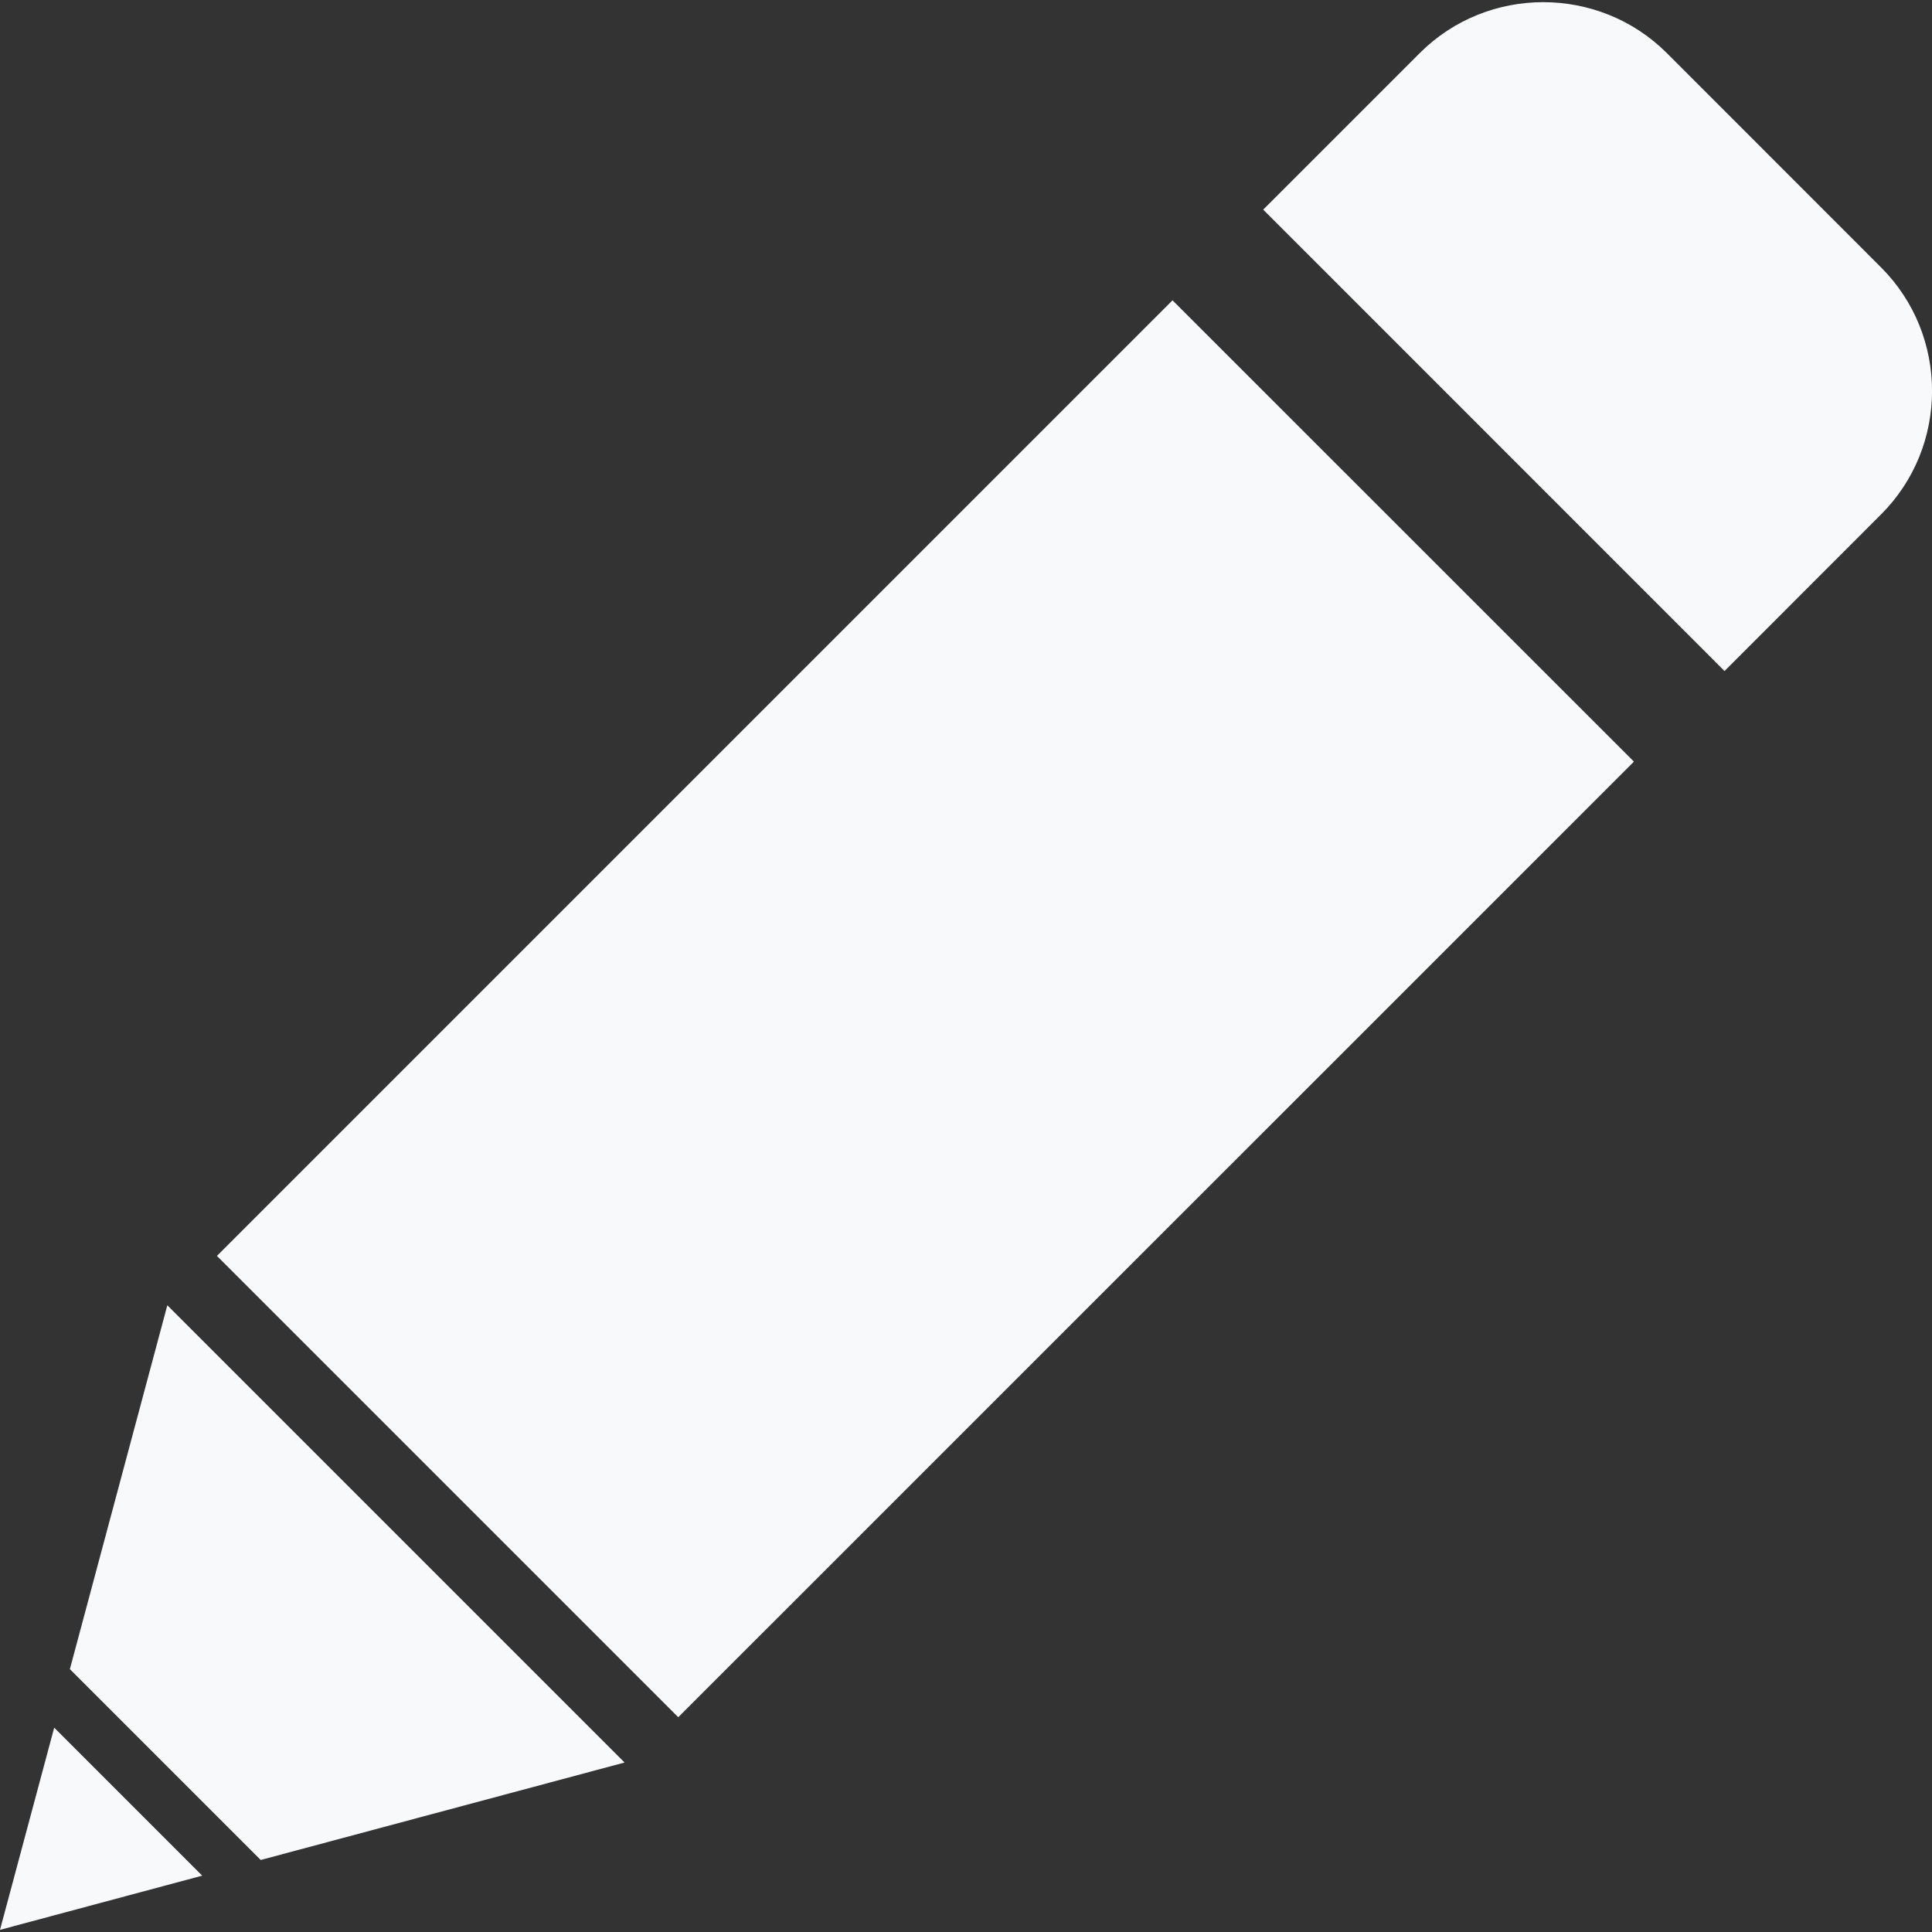 <svg width="18" height="18" viewBox="0 0 18 18" fill="none" xmlns="http://www.w3.org/2000/svg">
    <rect x="0" y="0" width="18" height="18" fill="#333333" stroke="none"/>
    <g clip-path="url(#clip0_88_162)">
        <path fill-rule="evenodd" clip-rule="evenodd"
              d="M15.53 0.495L17.525 2.491C18.159 3.124 18.159 4.16 17.525 4.793L16.067 6.252L11.769 1.953L13.227 0.495C13.86 -0.138 14.896 -0.138 15.53 0.495ZM1.559 12.161L0.651 15.551L2.429 17.329L5.819 16.421L1.559 12.161ZM0.505 16.096L0 17.98L1.884 17.475L0.505 16.096ZM15.223 7.096L6.319 15.999L2.021 11.701L10.924 2.798L15.223 7.096V7.096Z"
              fill="#F8F9FA"/>
    </g>
    <defs>
        <clipPath id="clip0_88_162">
            <rect width="18" height="18" fill="white"/>
        </clipPath>
    </defs>
</svg>
